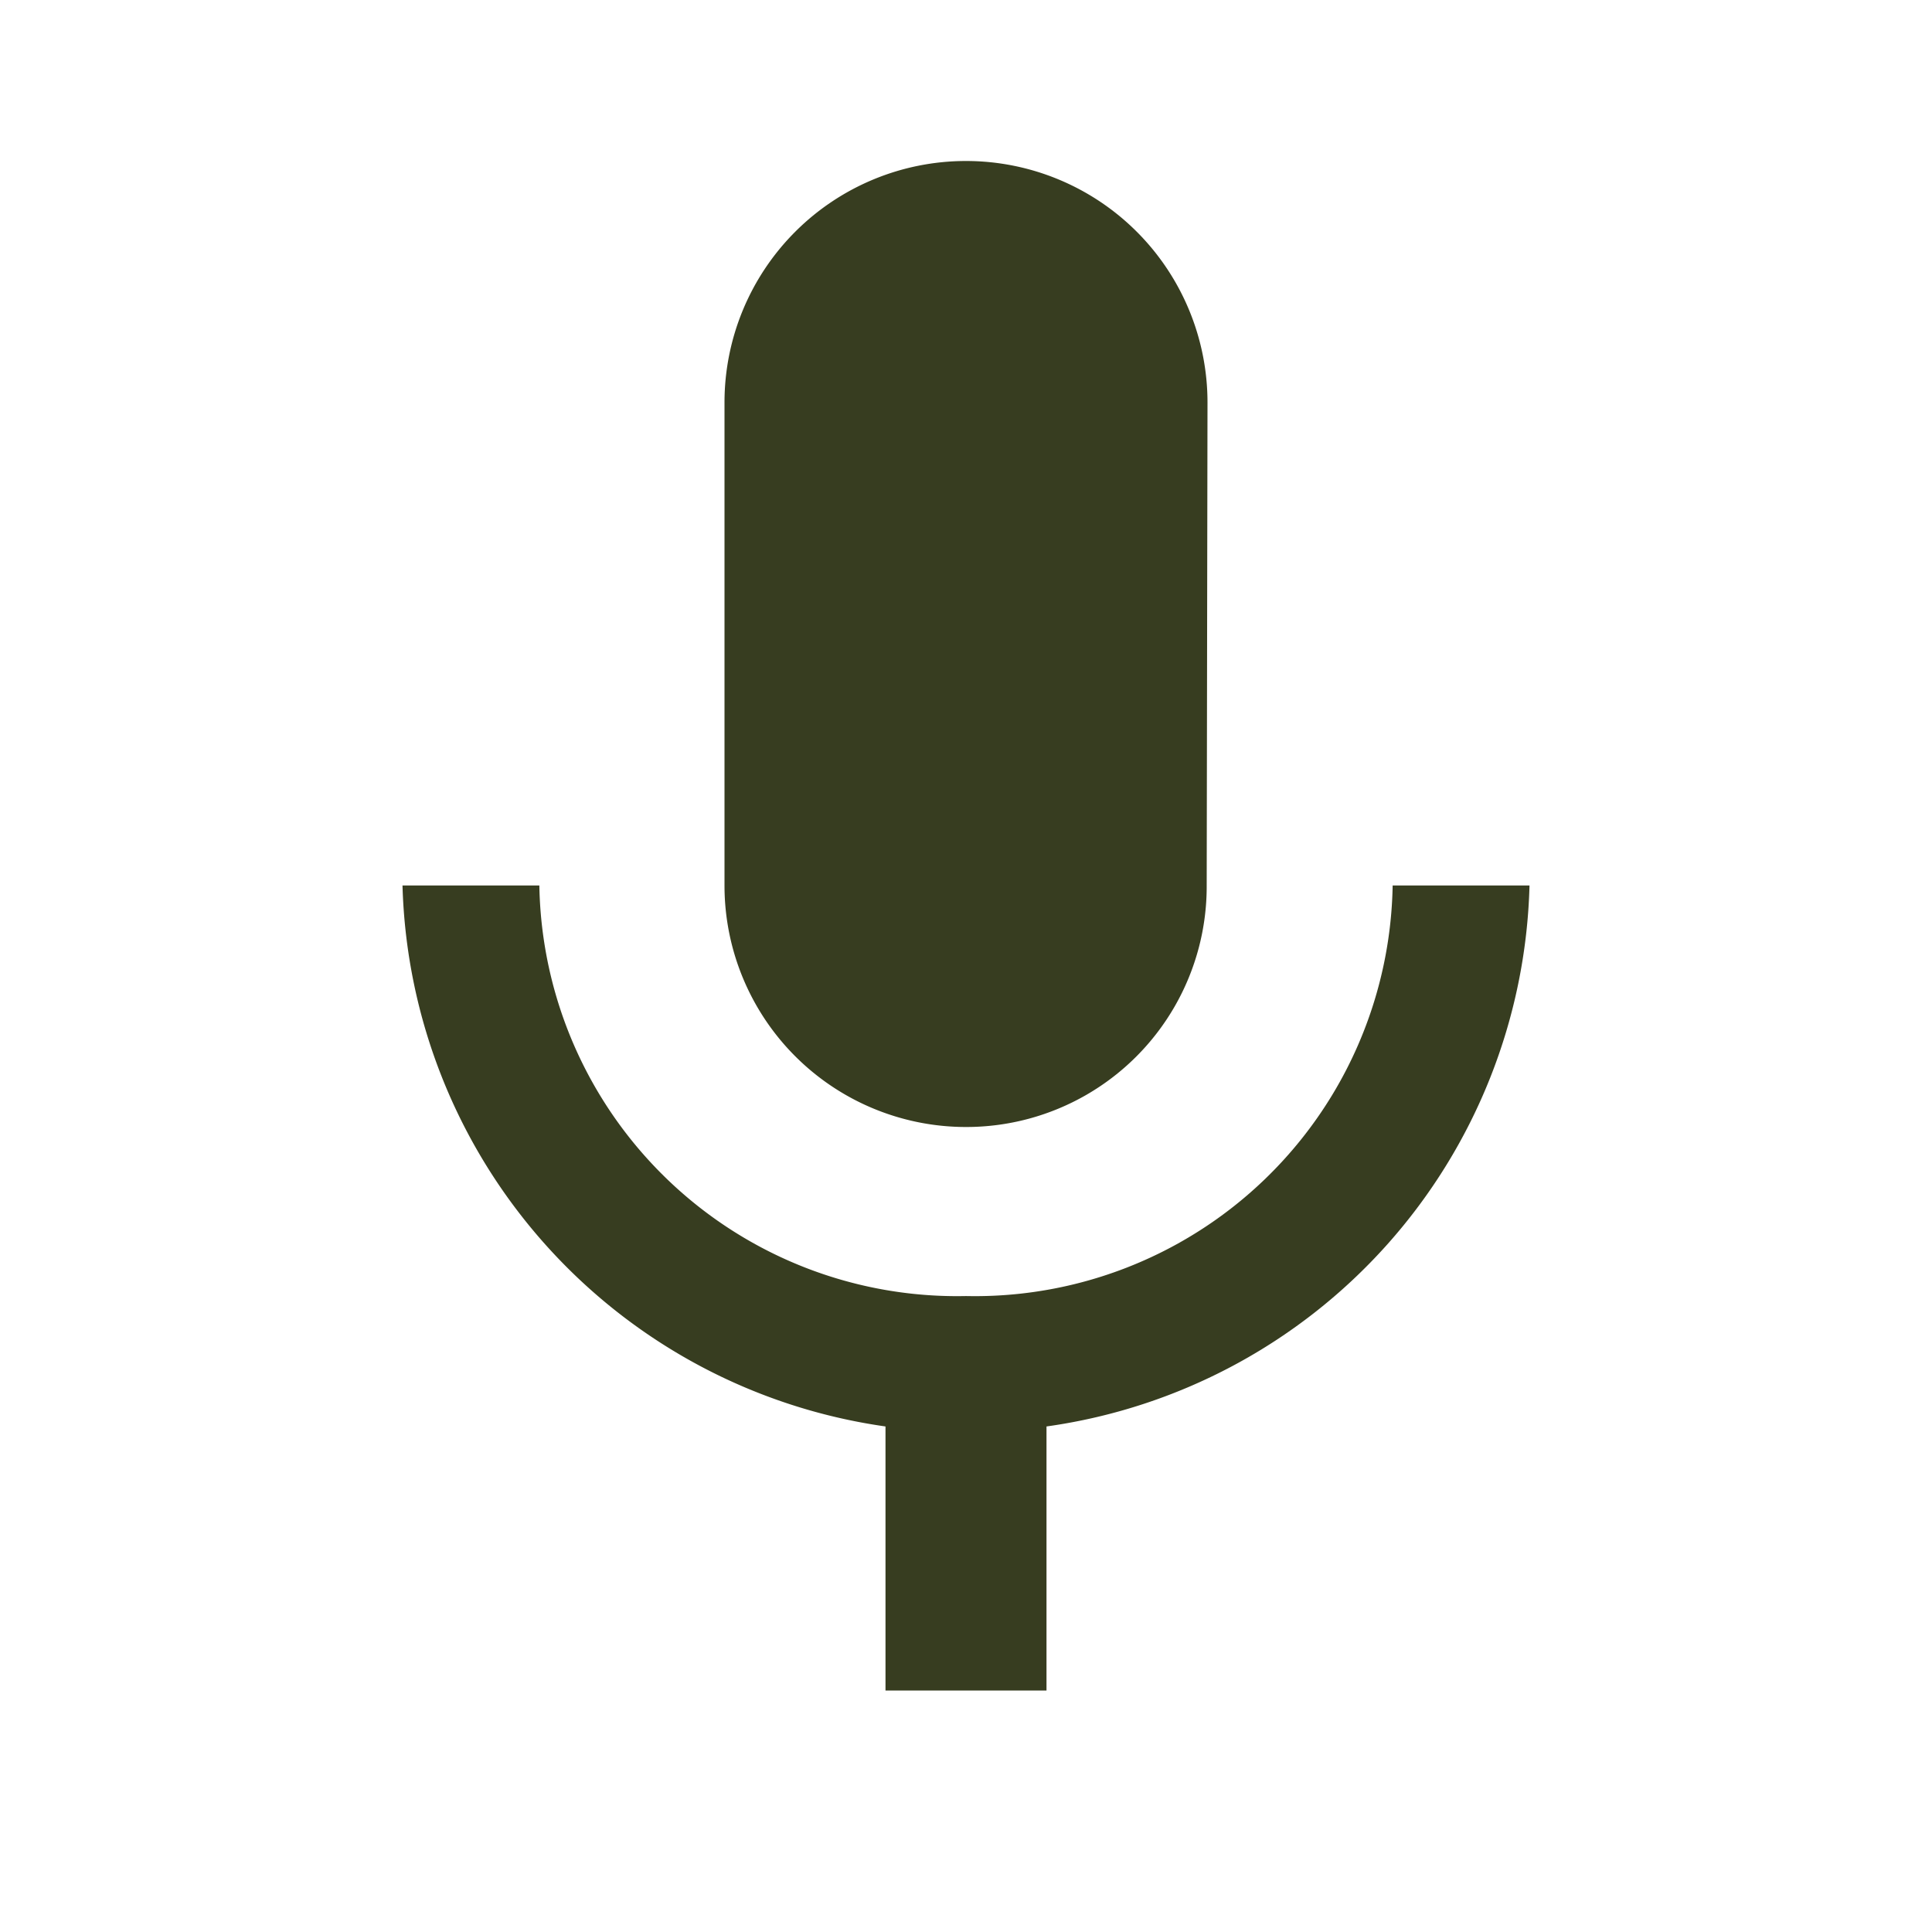 <svg xmlns="http://www.w3.org/2000/svg" width="24" height="24" viewBox="0 0 24 24">
    <path fill="none" d="M0 0h24v24H0z"/>
    <path fill="#373d20" d="M12 14a2.987 2.987 0 0 0 2.99-3L15 5a3 3 0 0 0-6 0v6a3 3 0 0 0 3 3zm5.3-3a5.189 5.189 0 0 1-5.3 5.1A5.189 5.189 0 0 1 6.7 11H5a6.984 6.984 0 0 0 6 6.72V21h2v-3.28A6.968 6.968 0 0 0 19 11z"/>
</svg>
